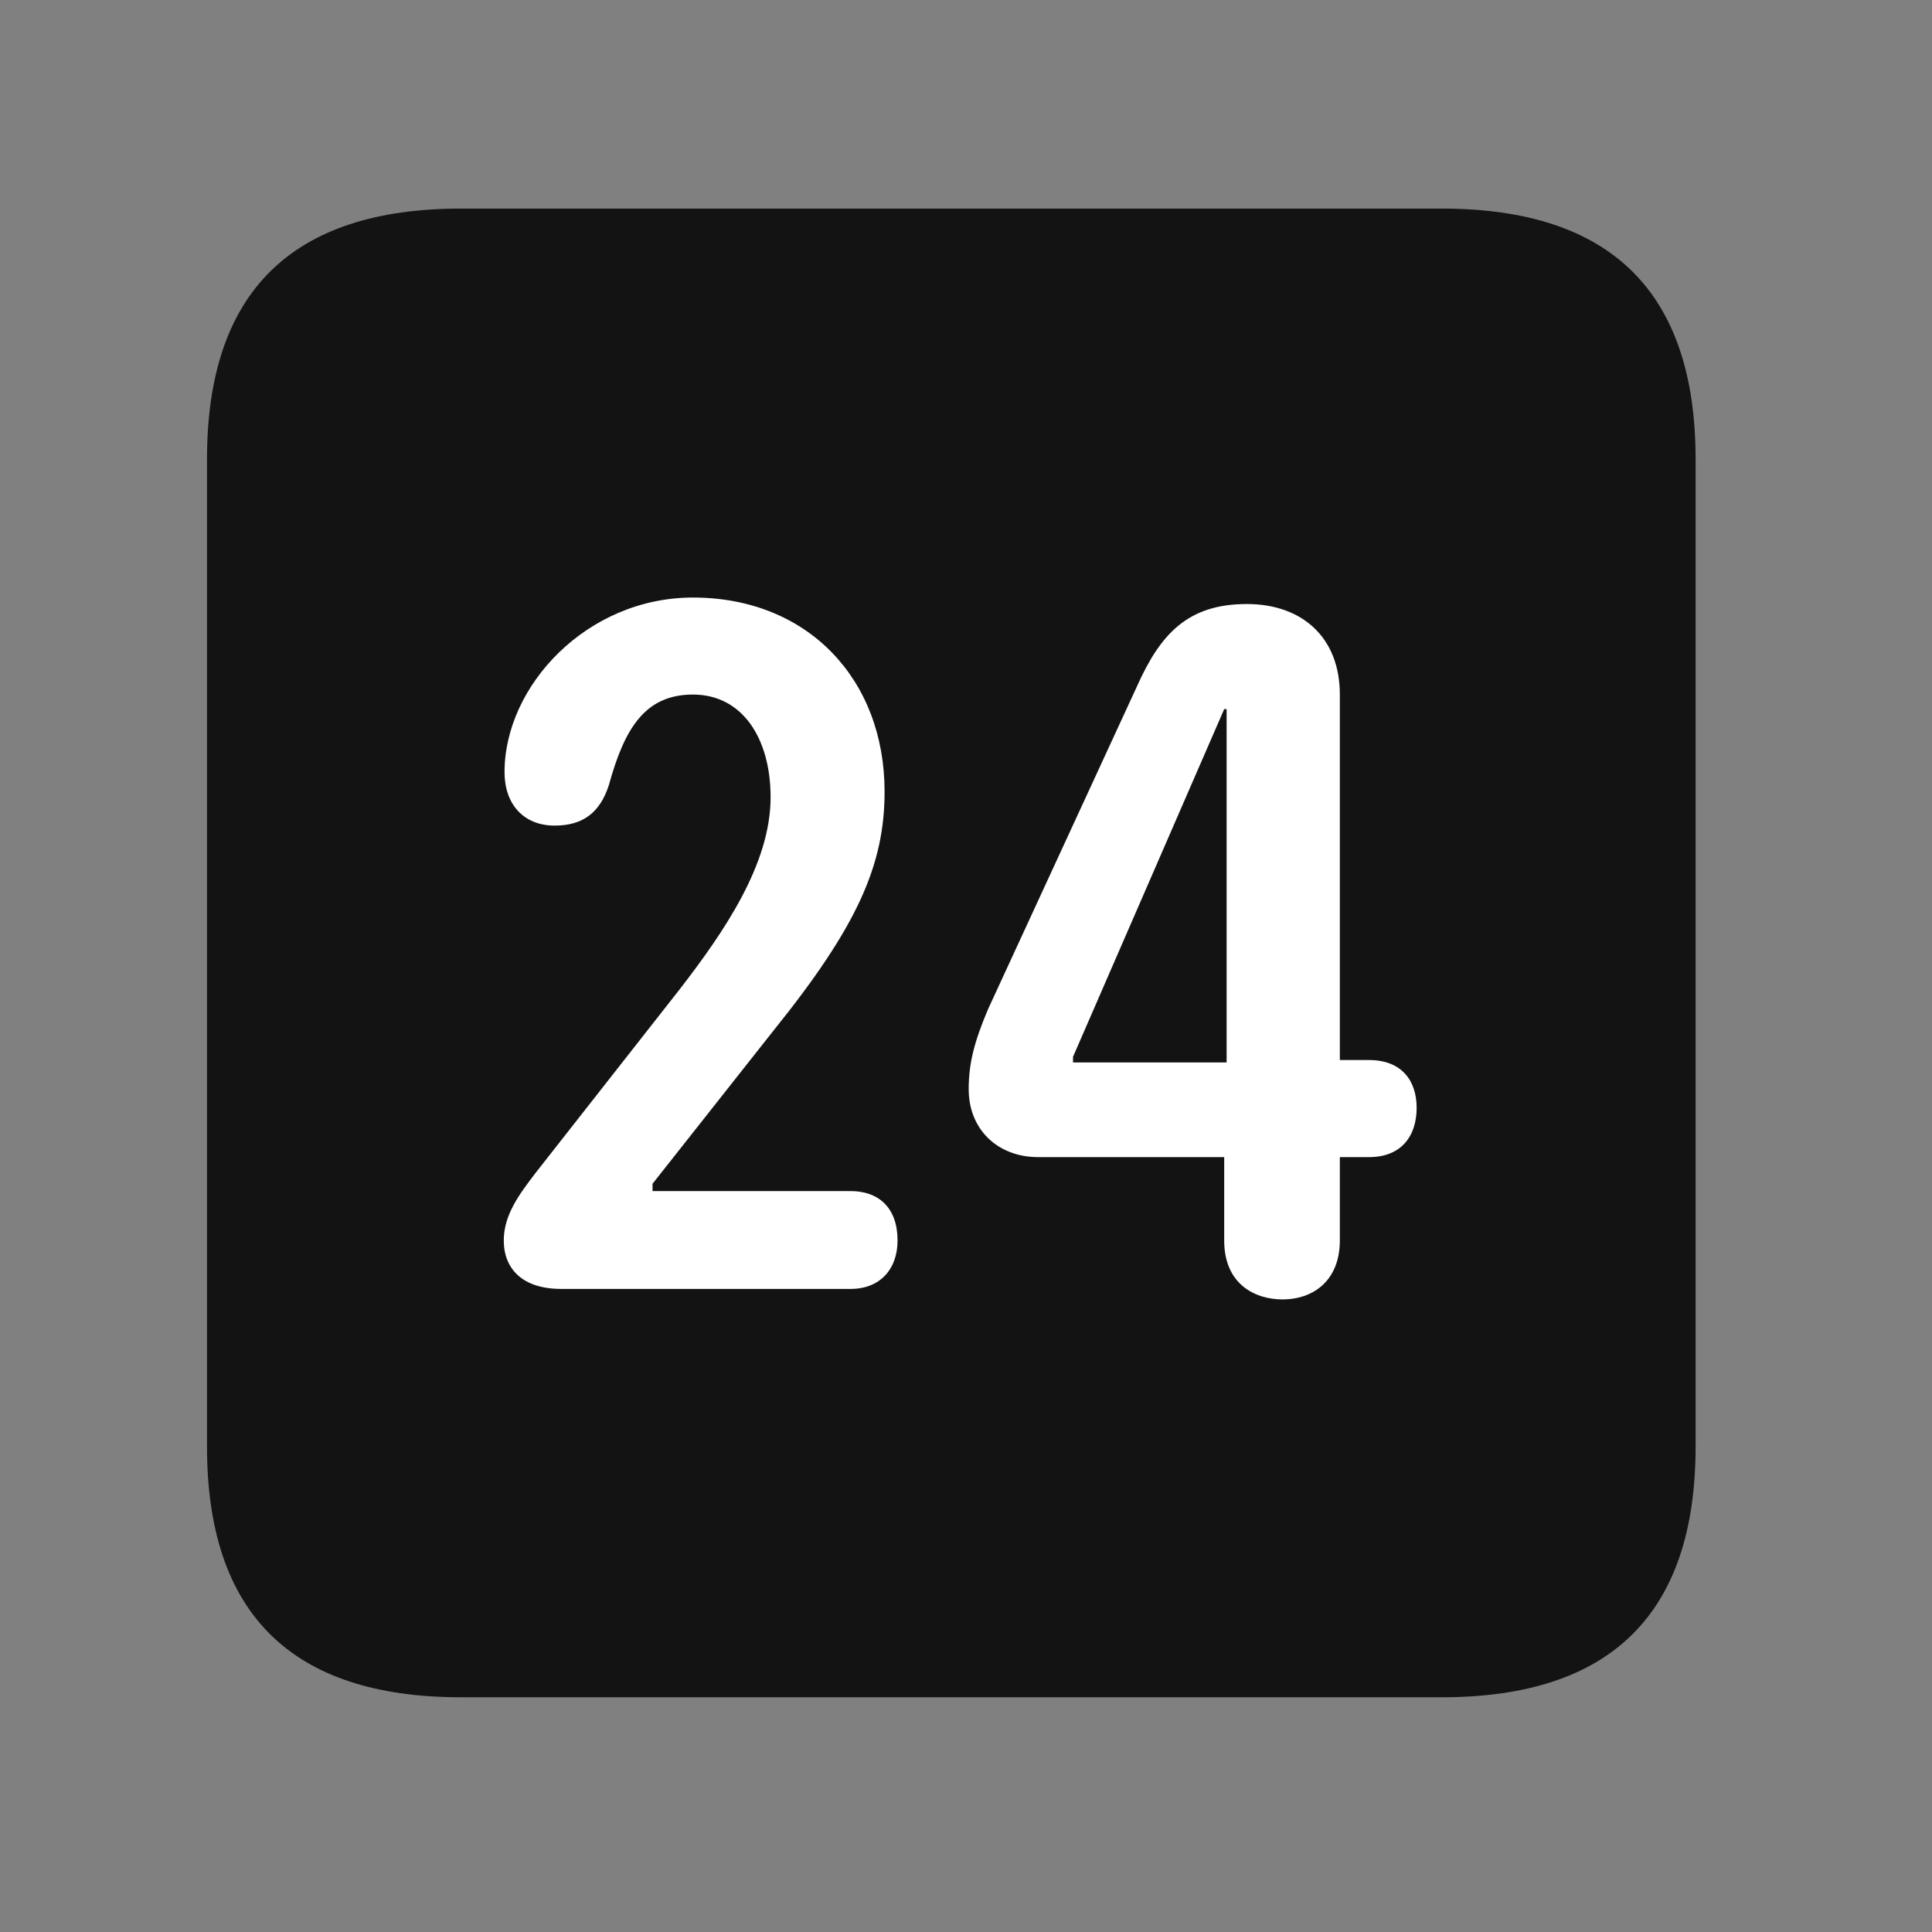 <svg width="28" height="28" viewBox="0 0 28 28" fill="none" xmlns="http://www.w3.org/2000/svg">
<rect x="0" y="0" width="28" height="28" fill="#808080" stroke="none"/>
<path d="M6.68 24.598H20.895C23.355 24.598 24.574 23.379 24.574 20.965V6.656C24.574 4.242 23.355 3.023 20.895 3.023H6.68C4.23 3.023 3 4.23 3 6.656V20.965C3 23.391 4.23 24.598 6.68 24.598Z" fill="black" fill-opacity="0.85"/>
<path d="M8.133 18.68C7.57 18.68 7.301 18.387 7.301 17.977C7.301 17.602 7.535 17.297 7.758 17.004L9.855 14.332C10.488 13.512 11.168 12.527 11.168 11.555C11.168 10.699 10.758 10.066 10.043 10.066C9.34 10.066 9.047 10.57 8.824 11.379C8.695 11.777 8.449 11.965 8.039 11.965C7.582 11.965 7.312 11.648 7.312 11.191C7.312 9.938 8.508 8.66 10.043 8.66C11.707 8.66 12.82 9.844 12.82 11.473C12.82 12.539 12.422 13.43 11.215 14.93L9.457 17.156V17.262H12.328C12.738 17.262 13.008 17.508 13.008 17.977C13.008 18.398 12.75 18.68 12.328 18.68H8.133ZM18.586 18.832C18.199 18.832 17.742 18.621 17.742 17.977V16.77H15.047C14.461 16.77 14.039 16.371 14.039 15.785C14.039 15.41 14.121 15.094 14.32 14.625L16.477 9.949C16.816 9.188 17.215 8.754 18.07 8.754C18.867 8.754 19.418 9.234 19.418 10.066V15.363H19.84C20.32 15.363 20.531 15.668 20.531 16.055C20.531 16.465 20.309 16.77 19.84 16.77H19.418V17.977C19.418 18.551 19.043 18.832 18.586 18.832ZM17.777 15.398V10.277H17.742L15.551 15.316V15.398H17.777Z" fill="white"/>
</svg>
